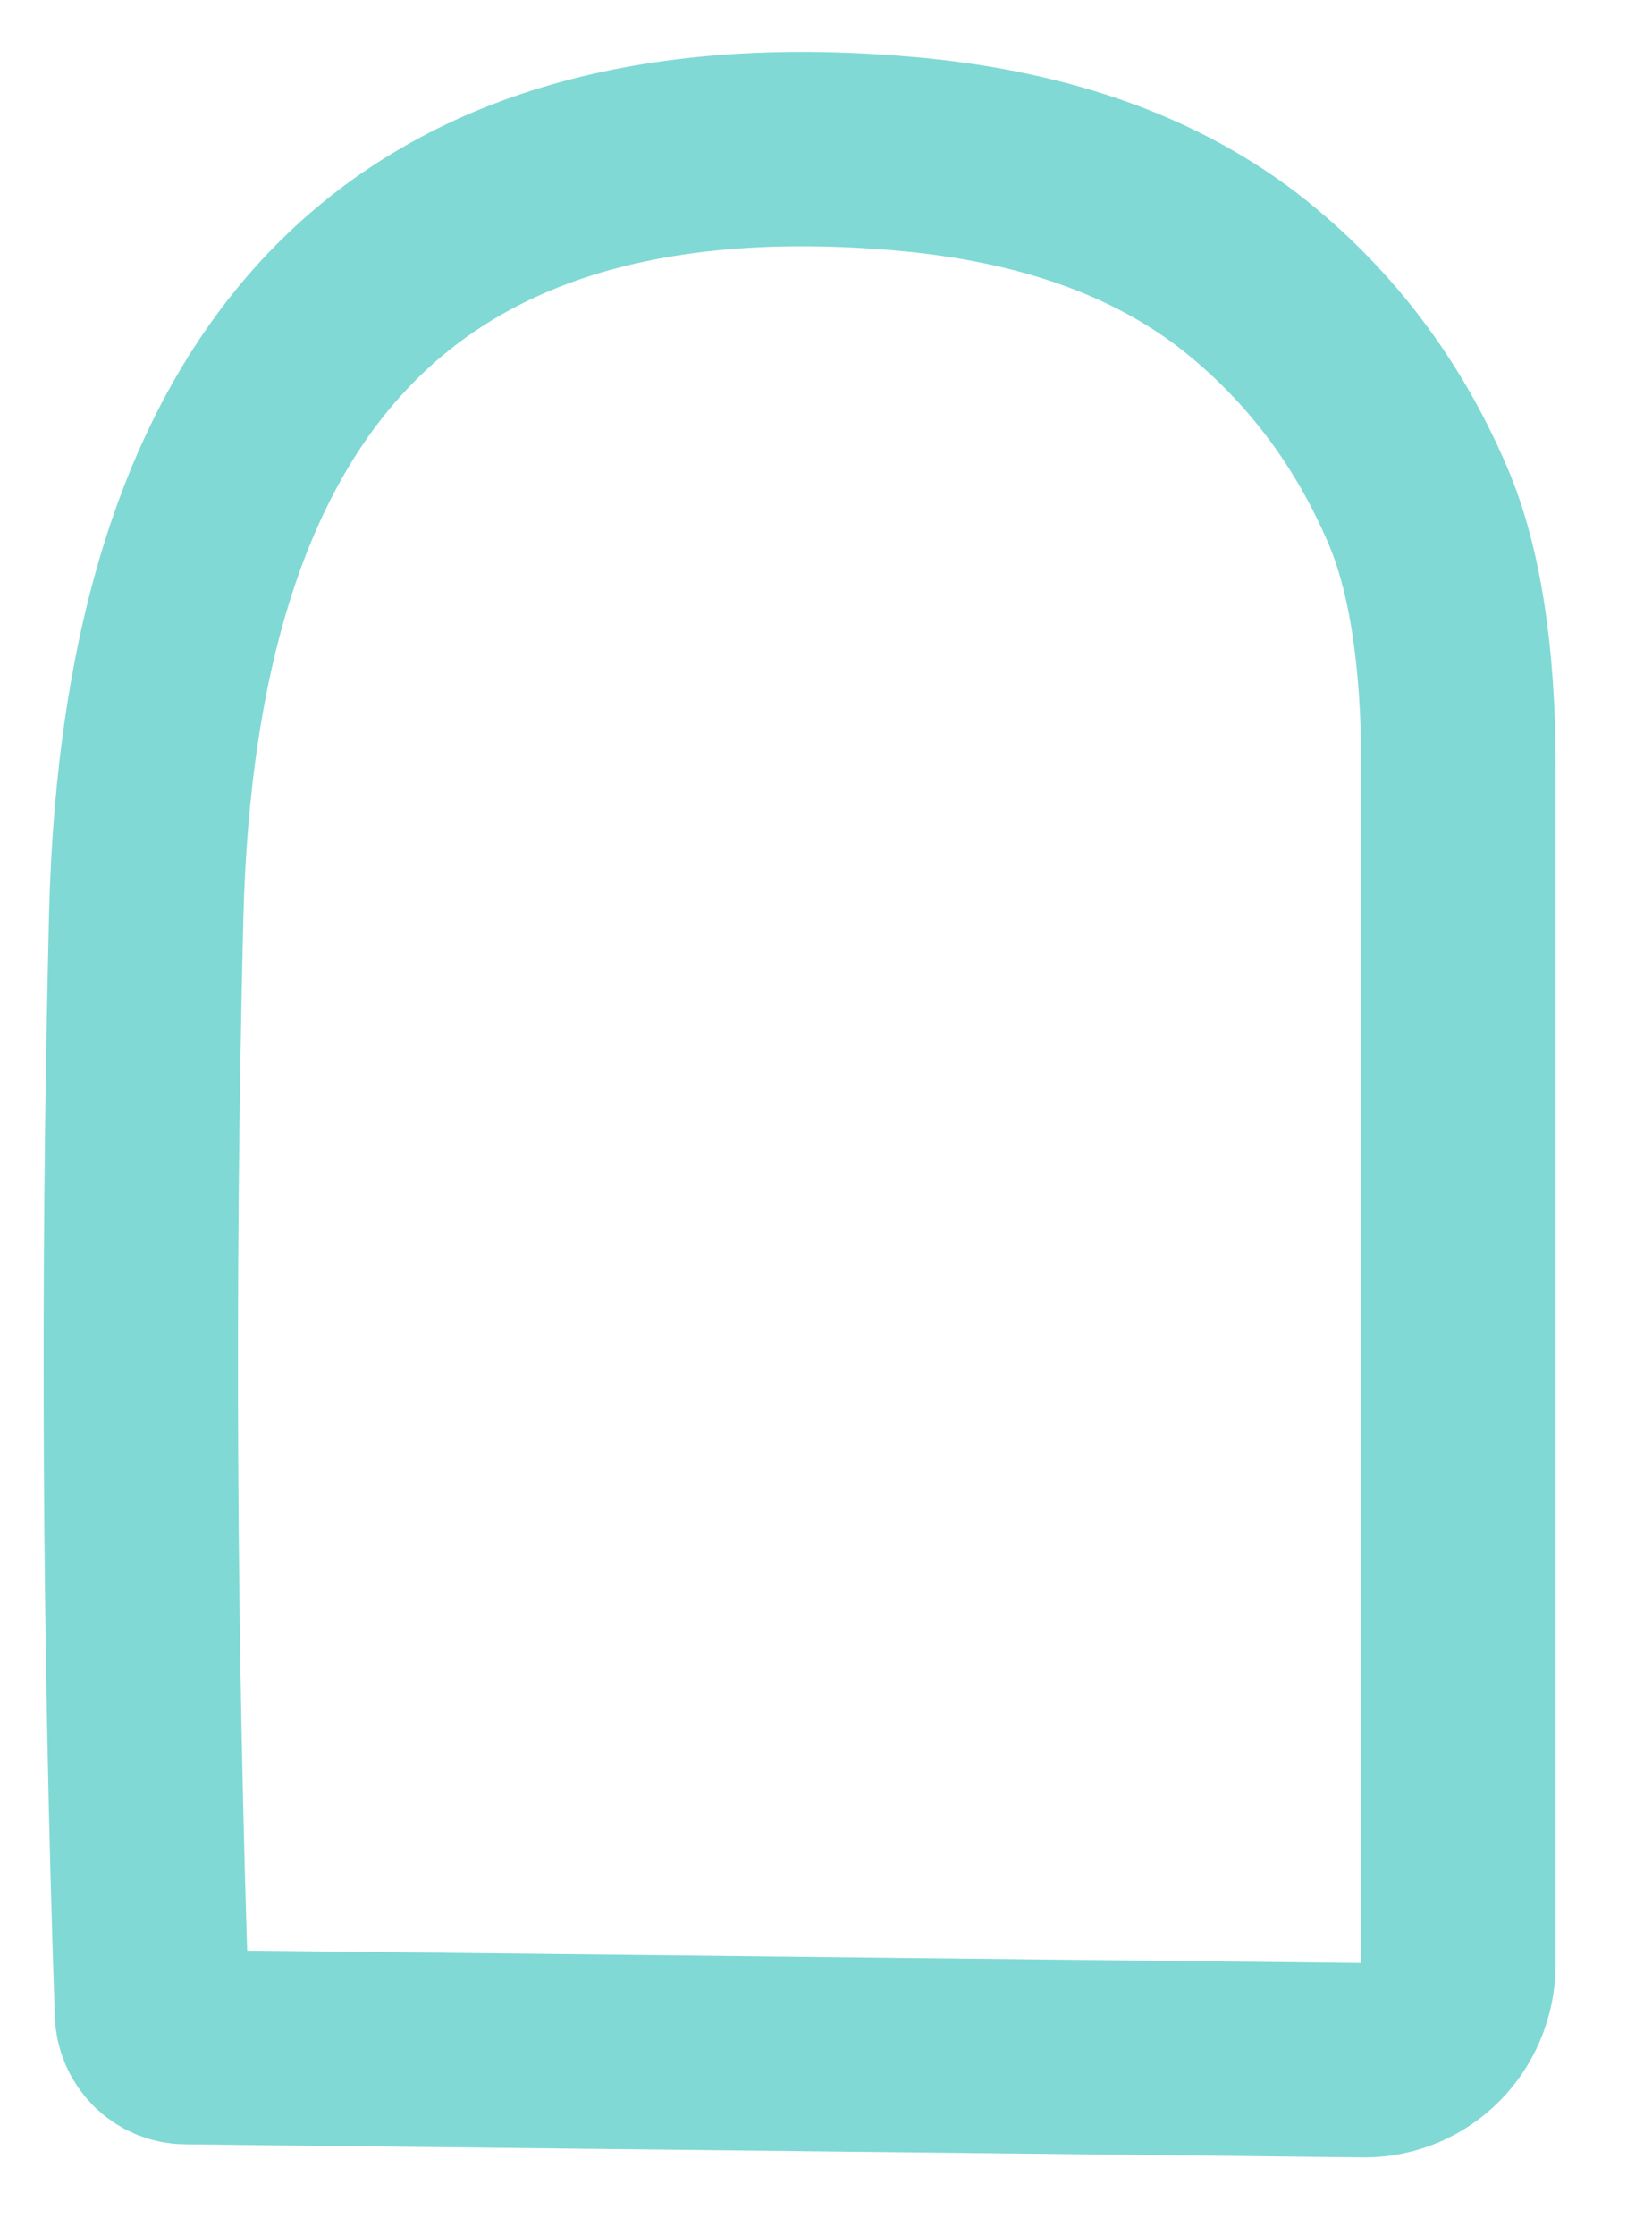 <?xml version="1.0" encoding="UTF-8" standalone="no"?><svg width='17' height='23' viewBox='0 0 17 23' fill='none' xmlns='http://www.w3.org/2000/svg'>
<path d='M1.916 21.065L14.042 21.199C14.571 21.199 15 20.77 15.008 20.223V7.888C15.008 6.744 14.866 5.844 14.588 5.196C14.202 4.296 13.647 3.538 12.916 2.924C12.008 2.158 10.79 1.704 9.26 1.578C4.227 1.157 1.639 3.782 1.504 9.445C1.412 13.231 1.437 16.984 1.563 20.703C1.563 20.905 1.723 21.065 1.916 21.065Z' stroke='#80D9D4' stroke-width='2'/>
</svg>
